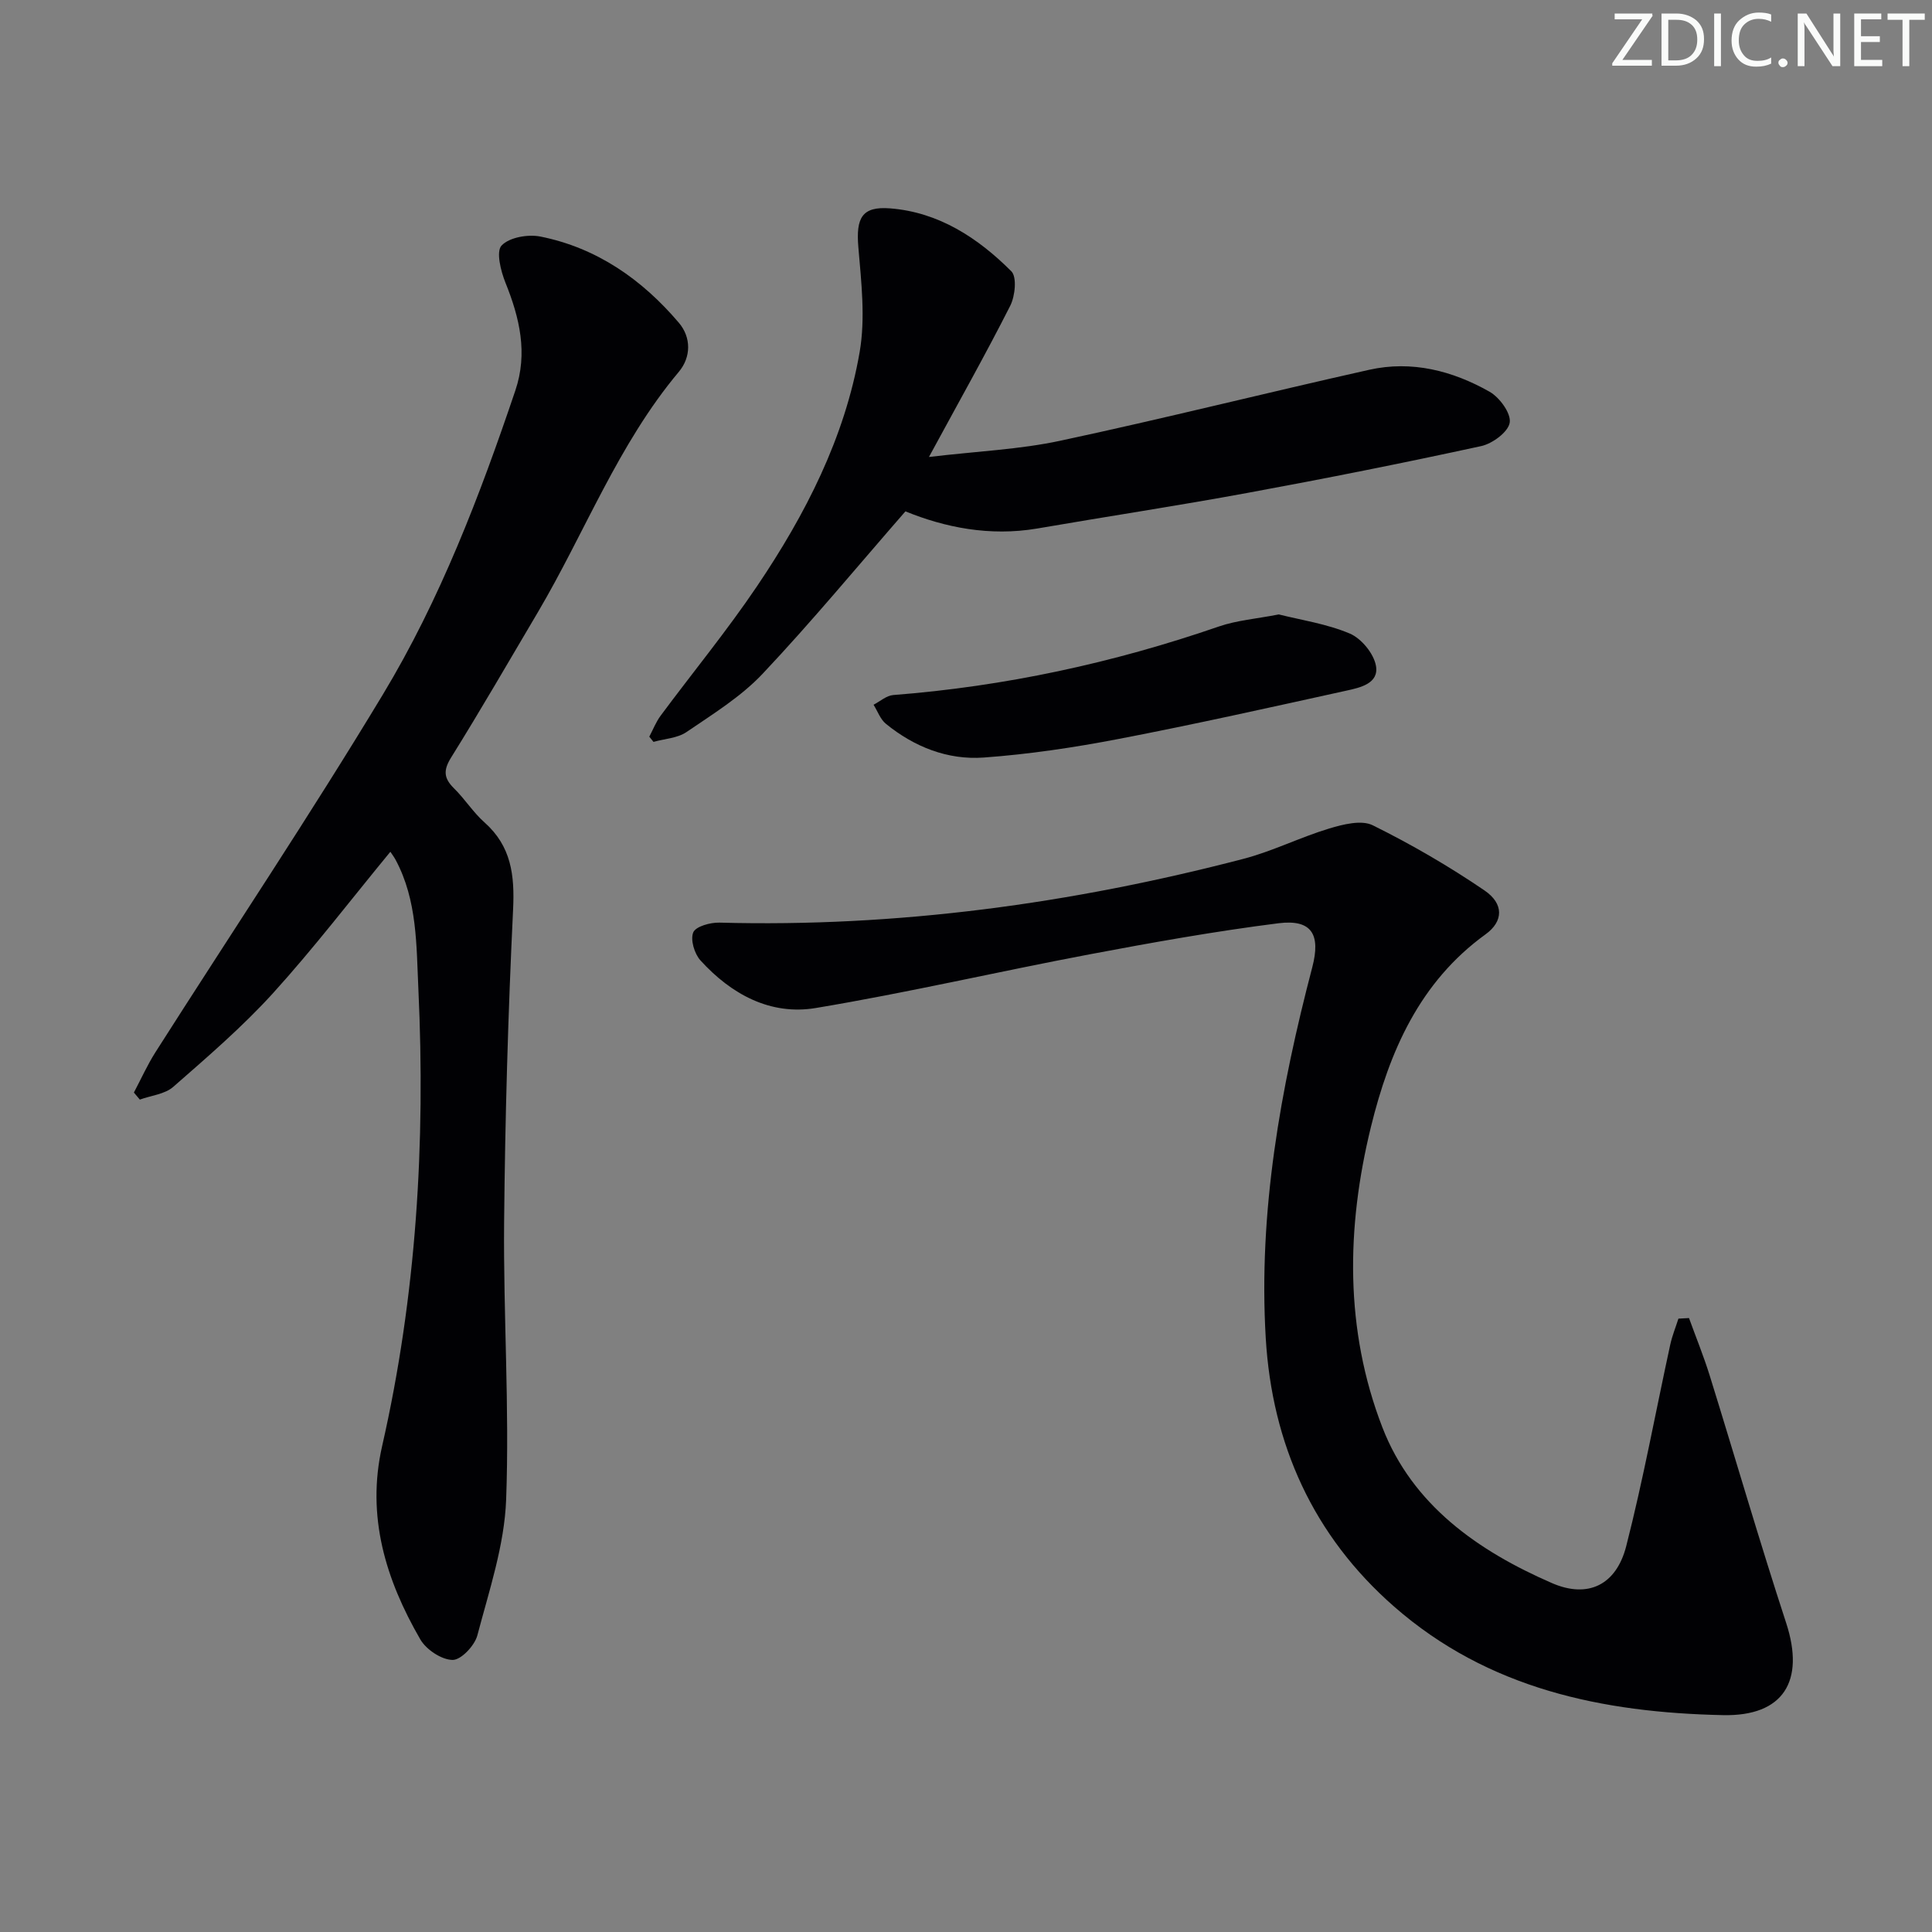 <svg enable-background="new 0 0 400 400" viewBox="0 0 400 400" xmlns="http://www.w3.org/2000/svg"><rect x="0" y="0" width="400" height="400" fill="#808080" stroke="none"/><g fill="#fafbfa"><path d="m342.2 3.2-6.3 9.2h6.1v1.2h-8.2v-.5l6.2-9.1h-5.7v-1.2h7.8v.4z"/><path d="m344 13.7v-10.9h3.1c1.6 0 3 .5 4.1 1.4 1.1 1 1.6 2.2 1.6 3.9s-.5 3-1.6 4-2.5 1.5-4.2 1.5h-3zm1.4-9.6v8.4h1.6c1.4 0 2.5-.4 3.2-1.1.8-.8 1.2-1.8 1.2-3.2s-.4-2.4-1.2-3.1-1.8-1-3.1-1z"/><path d="m356.3 2.8v10.9h-1.4v-10.9z"/><path d="m366.6 13.2c-.8.4-1.8.6-3 .6-1.6 0-2.8-.5-3.7-1.5s-1.4-2.3-1.4-3.9c0-1.7.5-3.2 1.6-4.2s2.4-1.6 4-1.6c1 0 1.9.1 2.6.4v1.5c-.8-.4-1.6-.6-2.6-.6-1.2 0-2.2.4-3 1.2s-1.1 1.9-1.1 3.3c0 1.3.4 2.3 1.1 3.1s1.6 1.1 2.8 1.1c1.1 0 2-.2 2.8-.7v1.3z"/><path d="m368.2 13c0-.3.1-.5.3-.6.2-.2.4-.3.6-.3.3 0 .5.1.7.3s.3.4.3.6-.1.5-.3.6c-.2.2-.4.3-.7.3s-.5-.1-.6-.3c-.2-.2-.3-.4-.3-.6z"/><path d="m381.1 13.7h-1.7l-5.5-8.4c-.2-.2-.3-.5-.4-.7 0 .2.1.8.1 1.5v7.6h-1.4v-10.9h1.8l5.3 8.3c.3.4.4.6.4.8 0-.3-.1-.8-.1-1.6v-7.5h1.4v10.9z"/><path d="m389.7 13.7h-5.8v-10.9h5.6v1.2h-4.2v3.5h3.9v1.2h-3.9v3.7h4.4z"/><path d="m398.4 4.1h-3.1v9.6h-1.4v-9.6h-3.1v-1.3h7.7v1.3z"/></g><path d="m349.69 272.89c1.43 3.95 3.02 7.84 4.27 11.85 5.31 17.09 10.29 34.29 15.85 51.29 3.93 12.03-.57 19.34-13.08 19.07-24.93-.53-48.6-5.41-68.08-22.46-16.78-14.68-25.29-33.66-26.59-55.59-1.55-26.11 3.04-51.62 9.63-76.78 1.77-6.76-.06-9.99-7-9.12-13.12 1.66-26.17 3.99-39.18 6.45-18.9 3.57-37.66 7.94-56.62 11.1-9.41 1.57-17.52-2.87-23.87-9.86-1.25-1.38-2.12-4.29-1.49-5.8.52-1.24 3.53-2.07 5.41-2.02 36.81.99 72.9-3.93 108.44-13.19 6.08-1.58 11.8-4.48 17.83-6.3 2.86-.86 6.65-1.82 8.99-.67 7.99 3.95 15.77 8.47 23.14 13.49 4.07 2.77 3.93 6.42.23 9.09-13.69 9.9-19.91 24.3-23.73 39.86-5.12 20.88-5.45 42.01 2.37 62.23 6.22 16.08 19.81 25.58 35.1 32.23 7.5 3.26 13.33.36 15.38-7.64 3.53-13.79 6.09-27.82 9.12-41.74.4-1.83 1.12-3.58 1.69-5.37.74-.03 1.47-.08 2.19-.12z" fill="#010104"/><path d="m80.82 176.35c-8.15 9.89-15.82 19.93-24.28 29.26-6.34 6.98-13.56 13.19-20.68 19.42-1.74 1.52-4.58 1.78-6.91 2.63-.41-.49-.82-.97-1.23-1.46 1.48-2.79 2.78-5.7 4.47-8.36 15.71-24.68 31.98-49.01 47.08-74.05 11.87-19.68 20.08-41.18 27.43-62.95 2.61-7.73.89-15.02-2.05-22.31-.97-2.41-1.98-6.46-.8-7.7 1.61-1.7 5.48-2.37 8.06-1.85 11.67 2.34 21.01 8.88 28.62 17.82 2.61 3.06 2.57 7.14 0 10.2-12.57 14.98-19.43 33.27-29.22 49.84-5.92 10.01-11.74 20.09-17.89 29.96-1.67 2.67-1.56 4.31.58 6.42 2.25 2.21 3.97 4.98 6.32 7.06 5.54 4.93 6.25 10.92 5.91 18.01-1.04 21.58-1.66 43.2-1.86 64.81-.17 19.13 1.13 38.29.42 57.39-.35 9.44-3.52 18.83-5.96 28.1-.56 2.12-3.38 5.11-5.13 5.08-2.29-.03-5.45-2.13-6.68-4.25-7.15-12.36-11.21-25.47-7.91-40 7.1-31.18 9-62.81 7.51-94.65-.42-9.05-.21-18.37-4.72-26.76-.3-.57-.7-1.08-1.08-1.66z" fill="#010104"/><path d="m187.46 105.87c-10.03 11.5-19.45 22.9-29.57 33.63-4.49 4.76-10.3 8.34-15.77 12.07-1.87 1.27-4.53 1.38-6.82 2.03-.29-.36-.58-.72-.87-1.08.77-1.46 1.38-3.04 2.35-4.35 6.64-8.95 13.74-17.59 19.96-26.81 10-14.82 18.16-30.7 21.24-48.46 1.22-7.04.34-14.53-.27-21.75-.5-6.01.72-8.47 6.56-8.01 10.08.78 18.2 6.11 25.12 13.03 1.18 1.18.78 5.12-.22 7.11-5.09 10.05-10.63 19.88-16.84 31.33 10.01-1.19 18.75-1.55 27.19-3.36 21.39-4.57 42.61-9.92 63.96-14.69 8.81-1.97 17.25.19 24.93 4.55 2.07 1.18 4.47 4.47 4.16 6.39-.31 1.94-3.57 4.35-5.91 4.86-16.04 3.49-32.14 6.7-48.28 9.67-14.52 2.68-29.13 4.89-43.68 7.4-9.82 1.66-19.12-.24-27.24-3.56z" fill="#010104"/><path d="m264.76 127.21c4.6 1.16 9.92 1.94 14.7 3.96 2.39 1.02 4.94 4.11 5.41 6.64.69 3.71-3.28 4.56-6.11 5.18-15.67 3.45-31.34 6.96-47.1 9.99-9.24 1.78-18.6 3.18-27.98 3.86-7.47.54-14.39-2.2-20.26-6.98-1.16-.94-1.72-2.62-2.56-3.95 1.35-.7 2.67-1.9 4.07-2.01 23.11-1.79 45.55-6.64 67.45-14.2 3.69-1.27 7.72-1.58 12.38-2.49z" fill="#010104"/></svg>